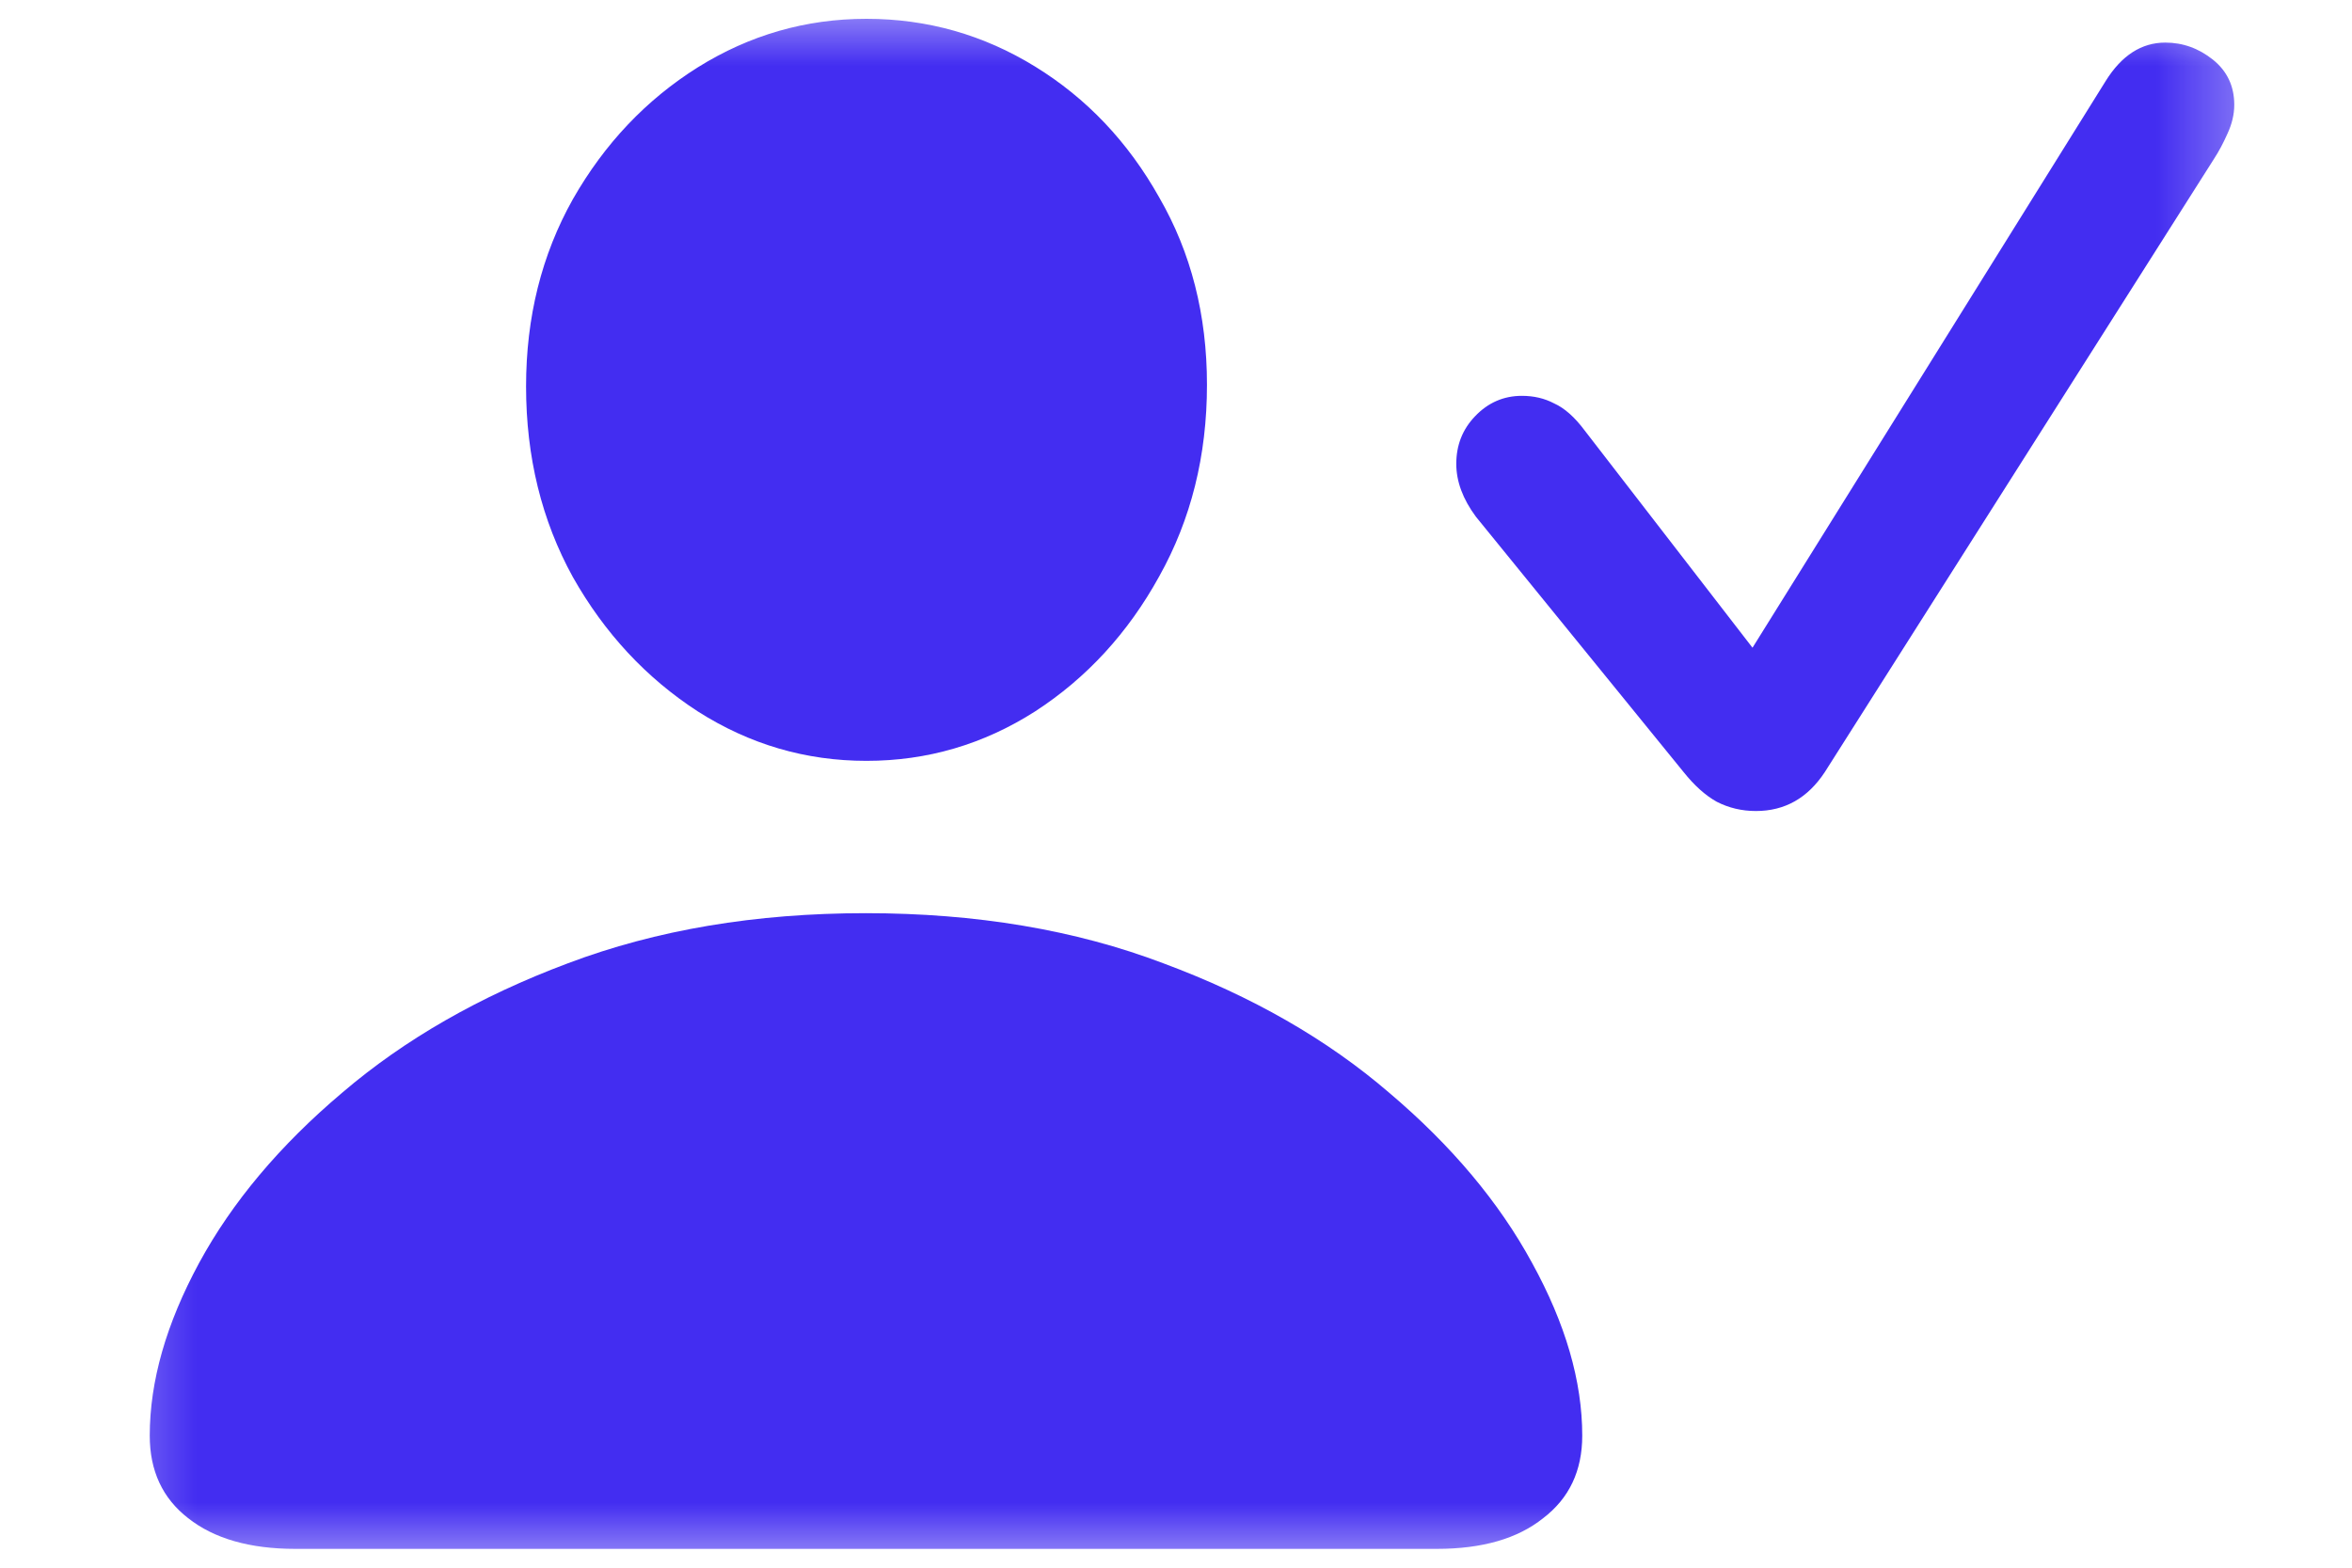 <svg width="18" height="12" viewBox="0 0 18 12" fill="none" xmlns="http://www.w3.org/2000/svg">
<mask id="mask0_26_14" style="mask-type:luminance" maskUnits="userSpaceOnUse" x="0" y="0" width="18" height="12">
<path d="M17.5 0H0.5V12H17.5V0Z" fill="white"/>
</mask>
<g mask="url(#mask0_26_14)">
<path d="M2.26 11.856C1.913 11.856 1.639 11.778 1.44 11.621C1.244 11.469 1.146 11.259 1.146 10.989C1.146 10.573 1.272 10.132 1.524 9.667C1.776 9.203 2.141 8.768 2.619 8.364C3.096 7.956 3.672 7.626 4.345 7.374C5.022 7.118 5.782 6.99 6.625 6.99C7.471 6.99 8.231 7.118 8.904 7.374C9.582 7.626 10.157 7.956 10.631 8.364C11.108 8.768 11.473 9.203 11.725 9.667C11.981 10.132 12.109 10.573 12.109 10.989C12.109 11.259 12.009 11.469 11.81 11.621C11.614 11.778 11.343 11.856 10.995 11.856H2.26ZM6.631 5.824C6.166 5.824 5.737 5.698 5.341 5.446C4.946 5.19 4.627 4.847 4.384 4.417C4.145 3.983 4.026 3.496 4.026 2.958C4.026 2.428 4.145 1.951 4.384 1.525C4.627 1.099 4.946 0.763 5.341 0.515C5.737 0.268 6.166 0.144 6.631 0.144C7.096 0.144 7.526 0.266 7.921 0.509C8.316 0.752 8.633 1.086 8.872 1.512C9.115 1.933 9.237 2.411 9.237 2.945C9.237 3.488 9.115 3.976 8.872 4.411C8.633 4.845 8.316 5.19 7.921 5.446C7.526 5.698 7.096 5.824 6.631 5.824ZM13.438 6.208C13.329 6.208 13.23 6.184 13.138 6.137C13.052 6.089 12.967 6.013 12.884 5.909L11.295 3.955C11.195 3.82 11.145 3.685 11.145 3.551C11.145 3.407 11.193 3.286 11.289 3.186C11.388 3.082 11.508 3.03 11.647 3.03C11.738 3.03 11.82 3.049 11.894 3.088C11.972 3.123 12.051 3.192 12.129 3.297L13.412 4.958L16.115 0.62C16.237 0.424 16.389 0.326 16.571 0.326C16.706 0.326 16.827 0.37 16.936 0.457C17.044 0.544 17.099 0.659 17.099 0.802C17.099 0.876 17.081 0.95 17.047 1.023C17.016 1.093 16.982 1.158 16.942 1.219L13.966 5.909C13.835 6.109 13.659 6.208 13.438 6.208Z" fill="#432DF1"/>
</g>
</svg>
